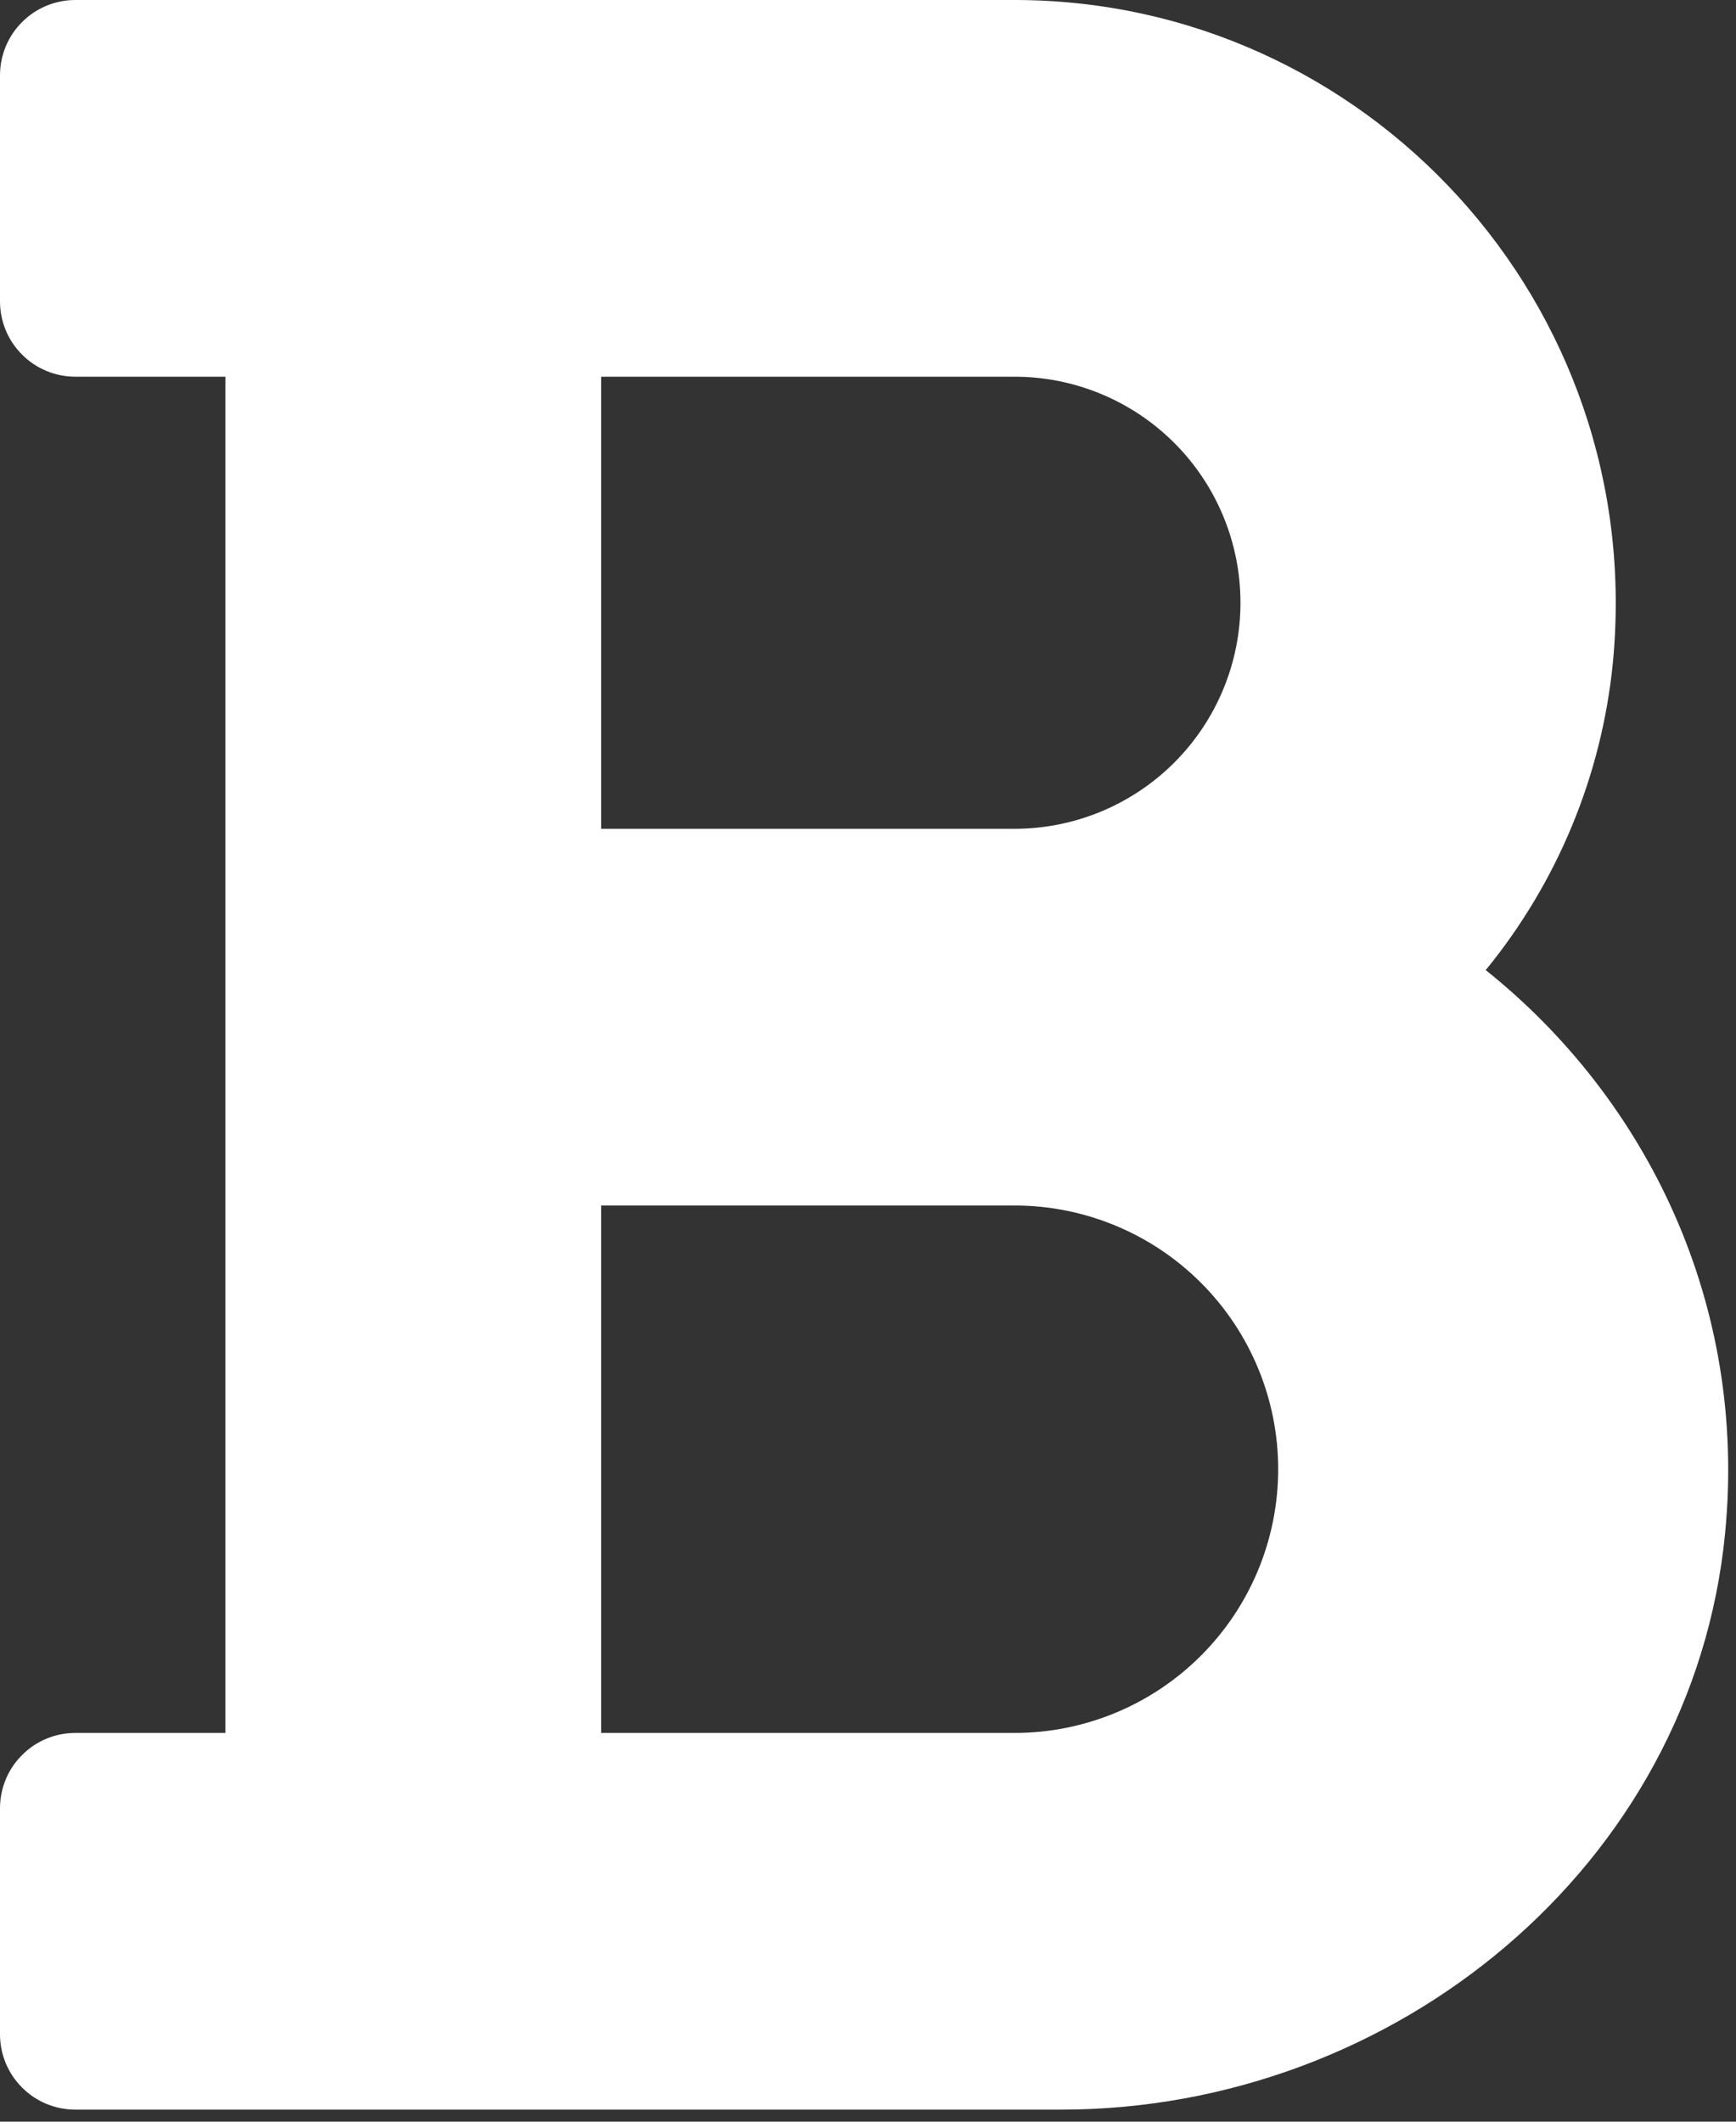 <svg width="18" height="22" viewBox="0 0 18 22" fill="none" xmlns="http://www.w3.org/2000/svg">
<rect x="0" y="0" width="18" height="22" fill="#333333" stroke="none"/>
<path d="M15.405 10.059C16.148 9.15 16.607 8.043 16.723 6.875C17.084 3.149 14.16 0 10.519 0H0.781C0.574 0 0.375 0.082 0.229 0.229C0.082 0.375 0 0.574 0 0.781V3.125C0 3.332 0.082 3.531 0.229 3.677C0.375 3.824 0.574 3.906 0.781 3.906H2.337V17.969H0.781C0.574 17.969 0.375 18.051 0.229 18.198C0.082 18.344 0 18.543 0 18.75V21.094C0 21.301 0.082 21.5 0.229 21.646C0.375 21.793 0.574 21.875 0.781 21.875H11.002C14.459 21.875 17.552 19.348 17.887 15.898C18.118 13.533 17.086 11.403 15.405 10.059ZM6.233 3.906H10.519C11.14 3.906 11.736 4.153 12.176 4.593C12.615 5.032 12.862 5.628 12.862 6.25C12.862 6.872 12.615 7.468 12.176 7.907C11.736 8.347 11.14 8.594 10.519 8.594H6.233V3.906ZM10.519 17.969H6.233V12.5H10.519C11.244 12.5 11.939 12.788 12.452 13.301C12.965 13.814 13.253 14.509 13.253 15.234C13.253 15.96 12.965 16.655 12.452 17.168C11.939 17.681 11.244 17.969 10.519 17.969Z" fill="white"/>
</svg>
